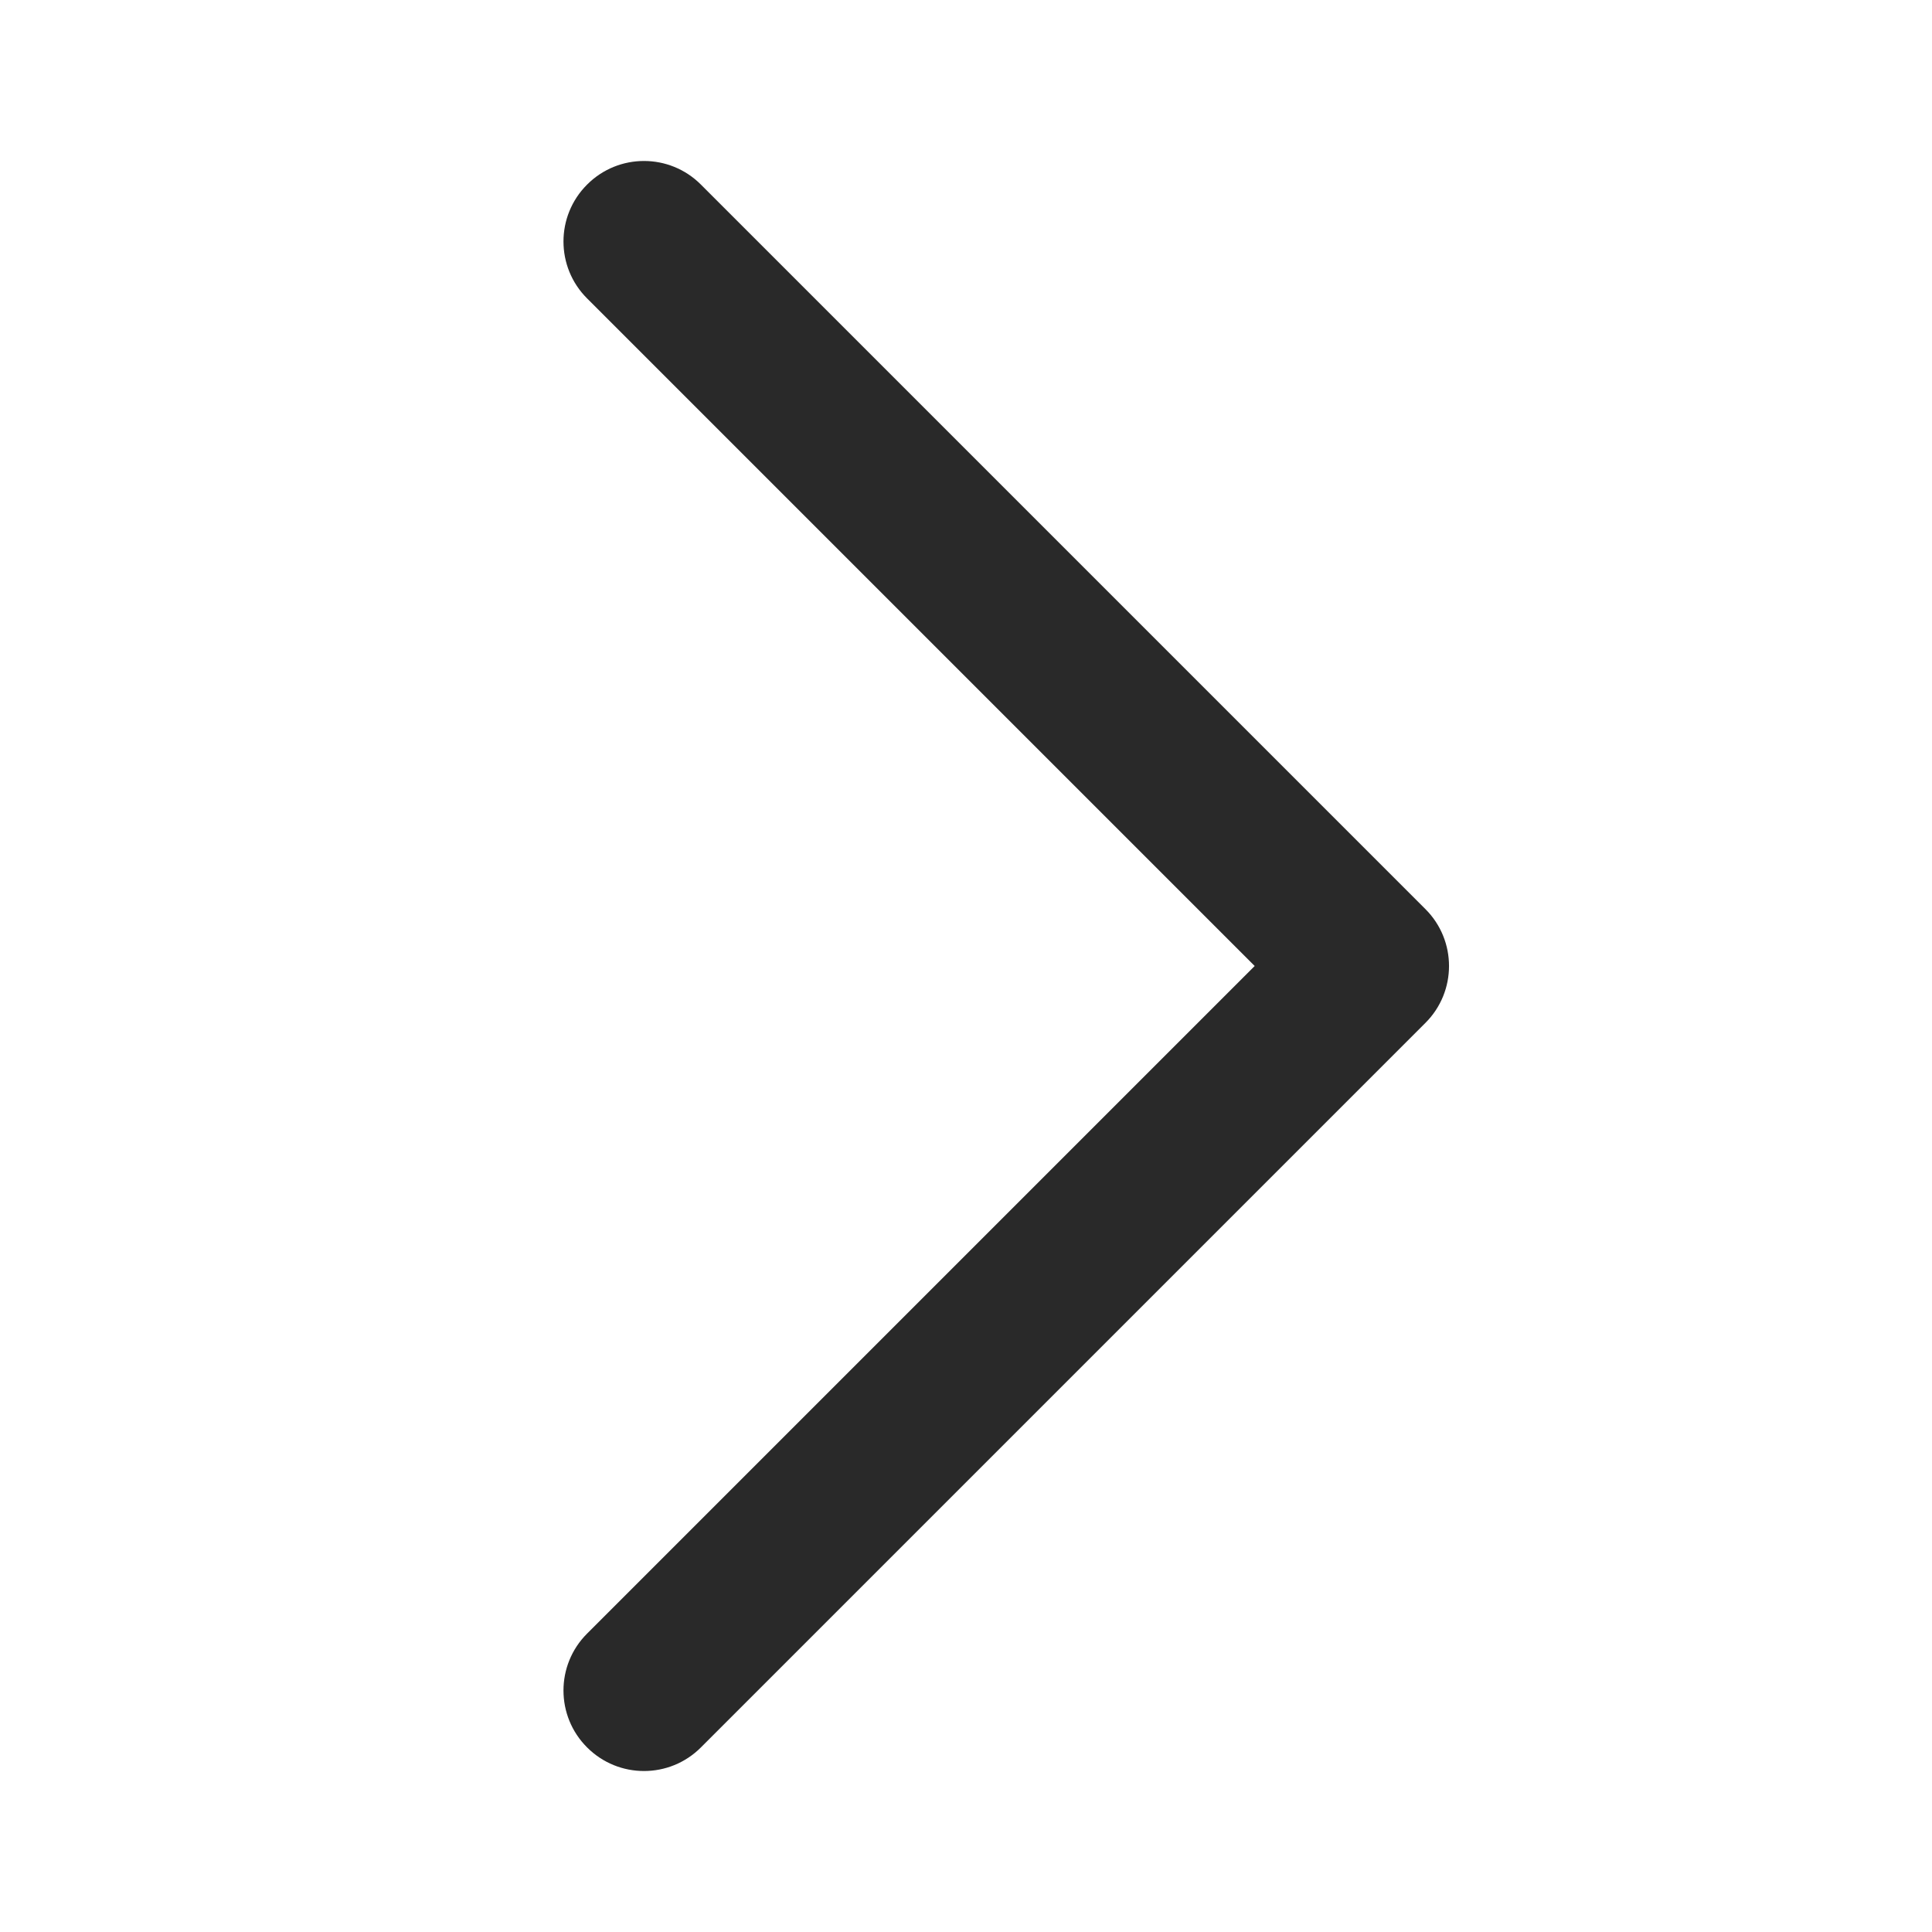 <svg width="24" height="24" viewBox="0 0 24 24" fill="none" xmlns="http://www.w3.org/2000/svg">
<path fill-rule="evenodd" clip-rule="evenodd" d="M7.293 2.293C7.683 1.902 8.317 1.902 8.707 2.293L17.707 11.293C18.098 11.683 18.098 12.317 17.707 12.707L8.707 21.707C8.317 22.098 7.683 22.098 7.293 21.707C6.902 21.317 6.902 20.683 7.293 20.293L15.586 12L7.293 3.707C6.902 3.317 6.902 2.683 7.293 2.293Z" fill="#292929"/>
</svg>

